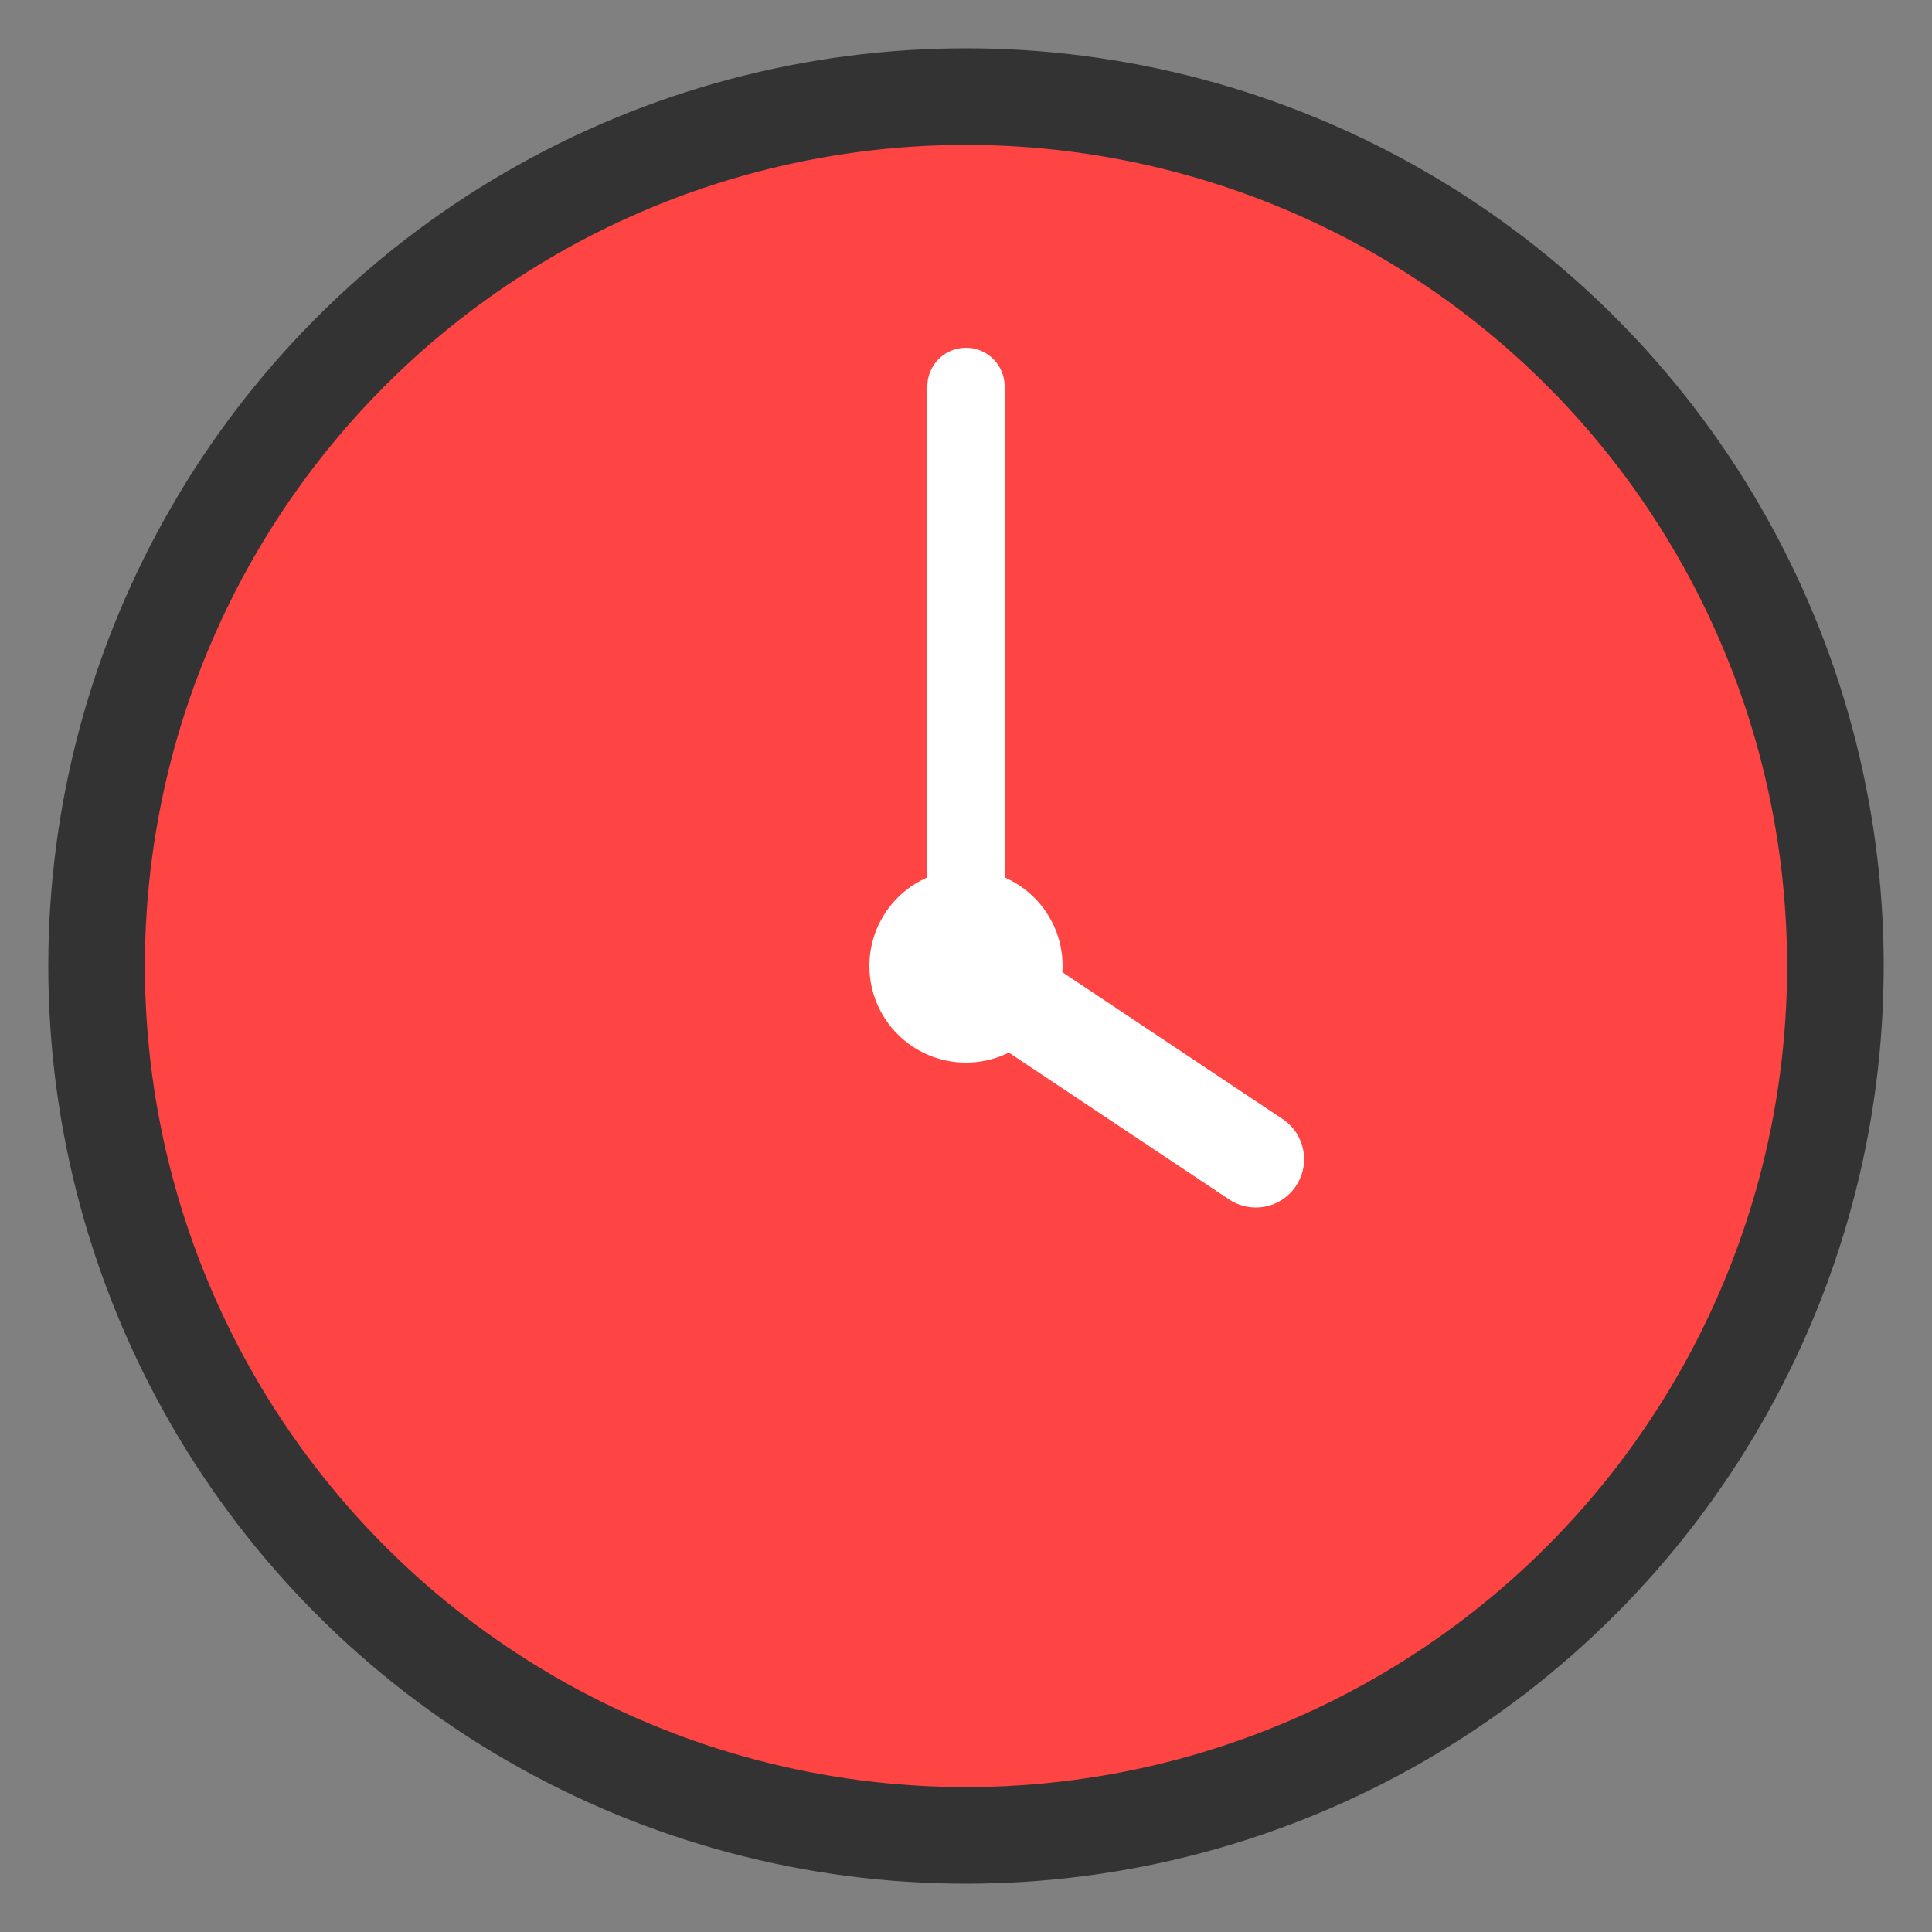 <svg 
    width="200"
    height="200"
    viewBox="0 0 200 200"
    xmlns="http://www.w3.org/2000/svg"
    fill="none">

    <rect x="0" y="0" width="200" height="200" fill="#808080" stroke="none"/>

    <!-- Cercle extérieur -->
    <circle cx="100" cy="100" r="90" stroke="#333" stroke-width="10" fill="#FF4444"/>

    <!-- Aiguille des minutes -->
    <line x1="100" y1="100" x2="100" y2="40" stroke="white" stroke-width="8" stroke-linecap="round">
        <animateTransform attributeName="transform"
            type="rotate"
            from="0 100 100"
            to="360 100 100"
            dur="60s"
            repeatCount="indefinite"/>
    </line>

    <!-- Aiguille des heures -->
    <line x1="100" y1="100" x2="130" y2="120" stroke="white" stroke-width="10" stroke-linecap="round">
        <animateTransform attributeName="transform"
            type="rotate"
            from="0 100 100"
            to="360 100 100"
            dur="3600s"
            repeatCount="indefinite"/>
    </line>

    <!-- Point central de l'horloge -->
    <circle cx="100" cy="100" r="10" fill="white"/>

</svg>
